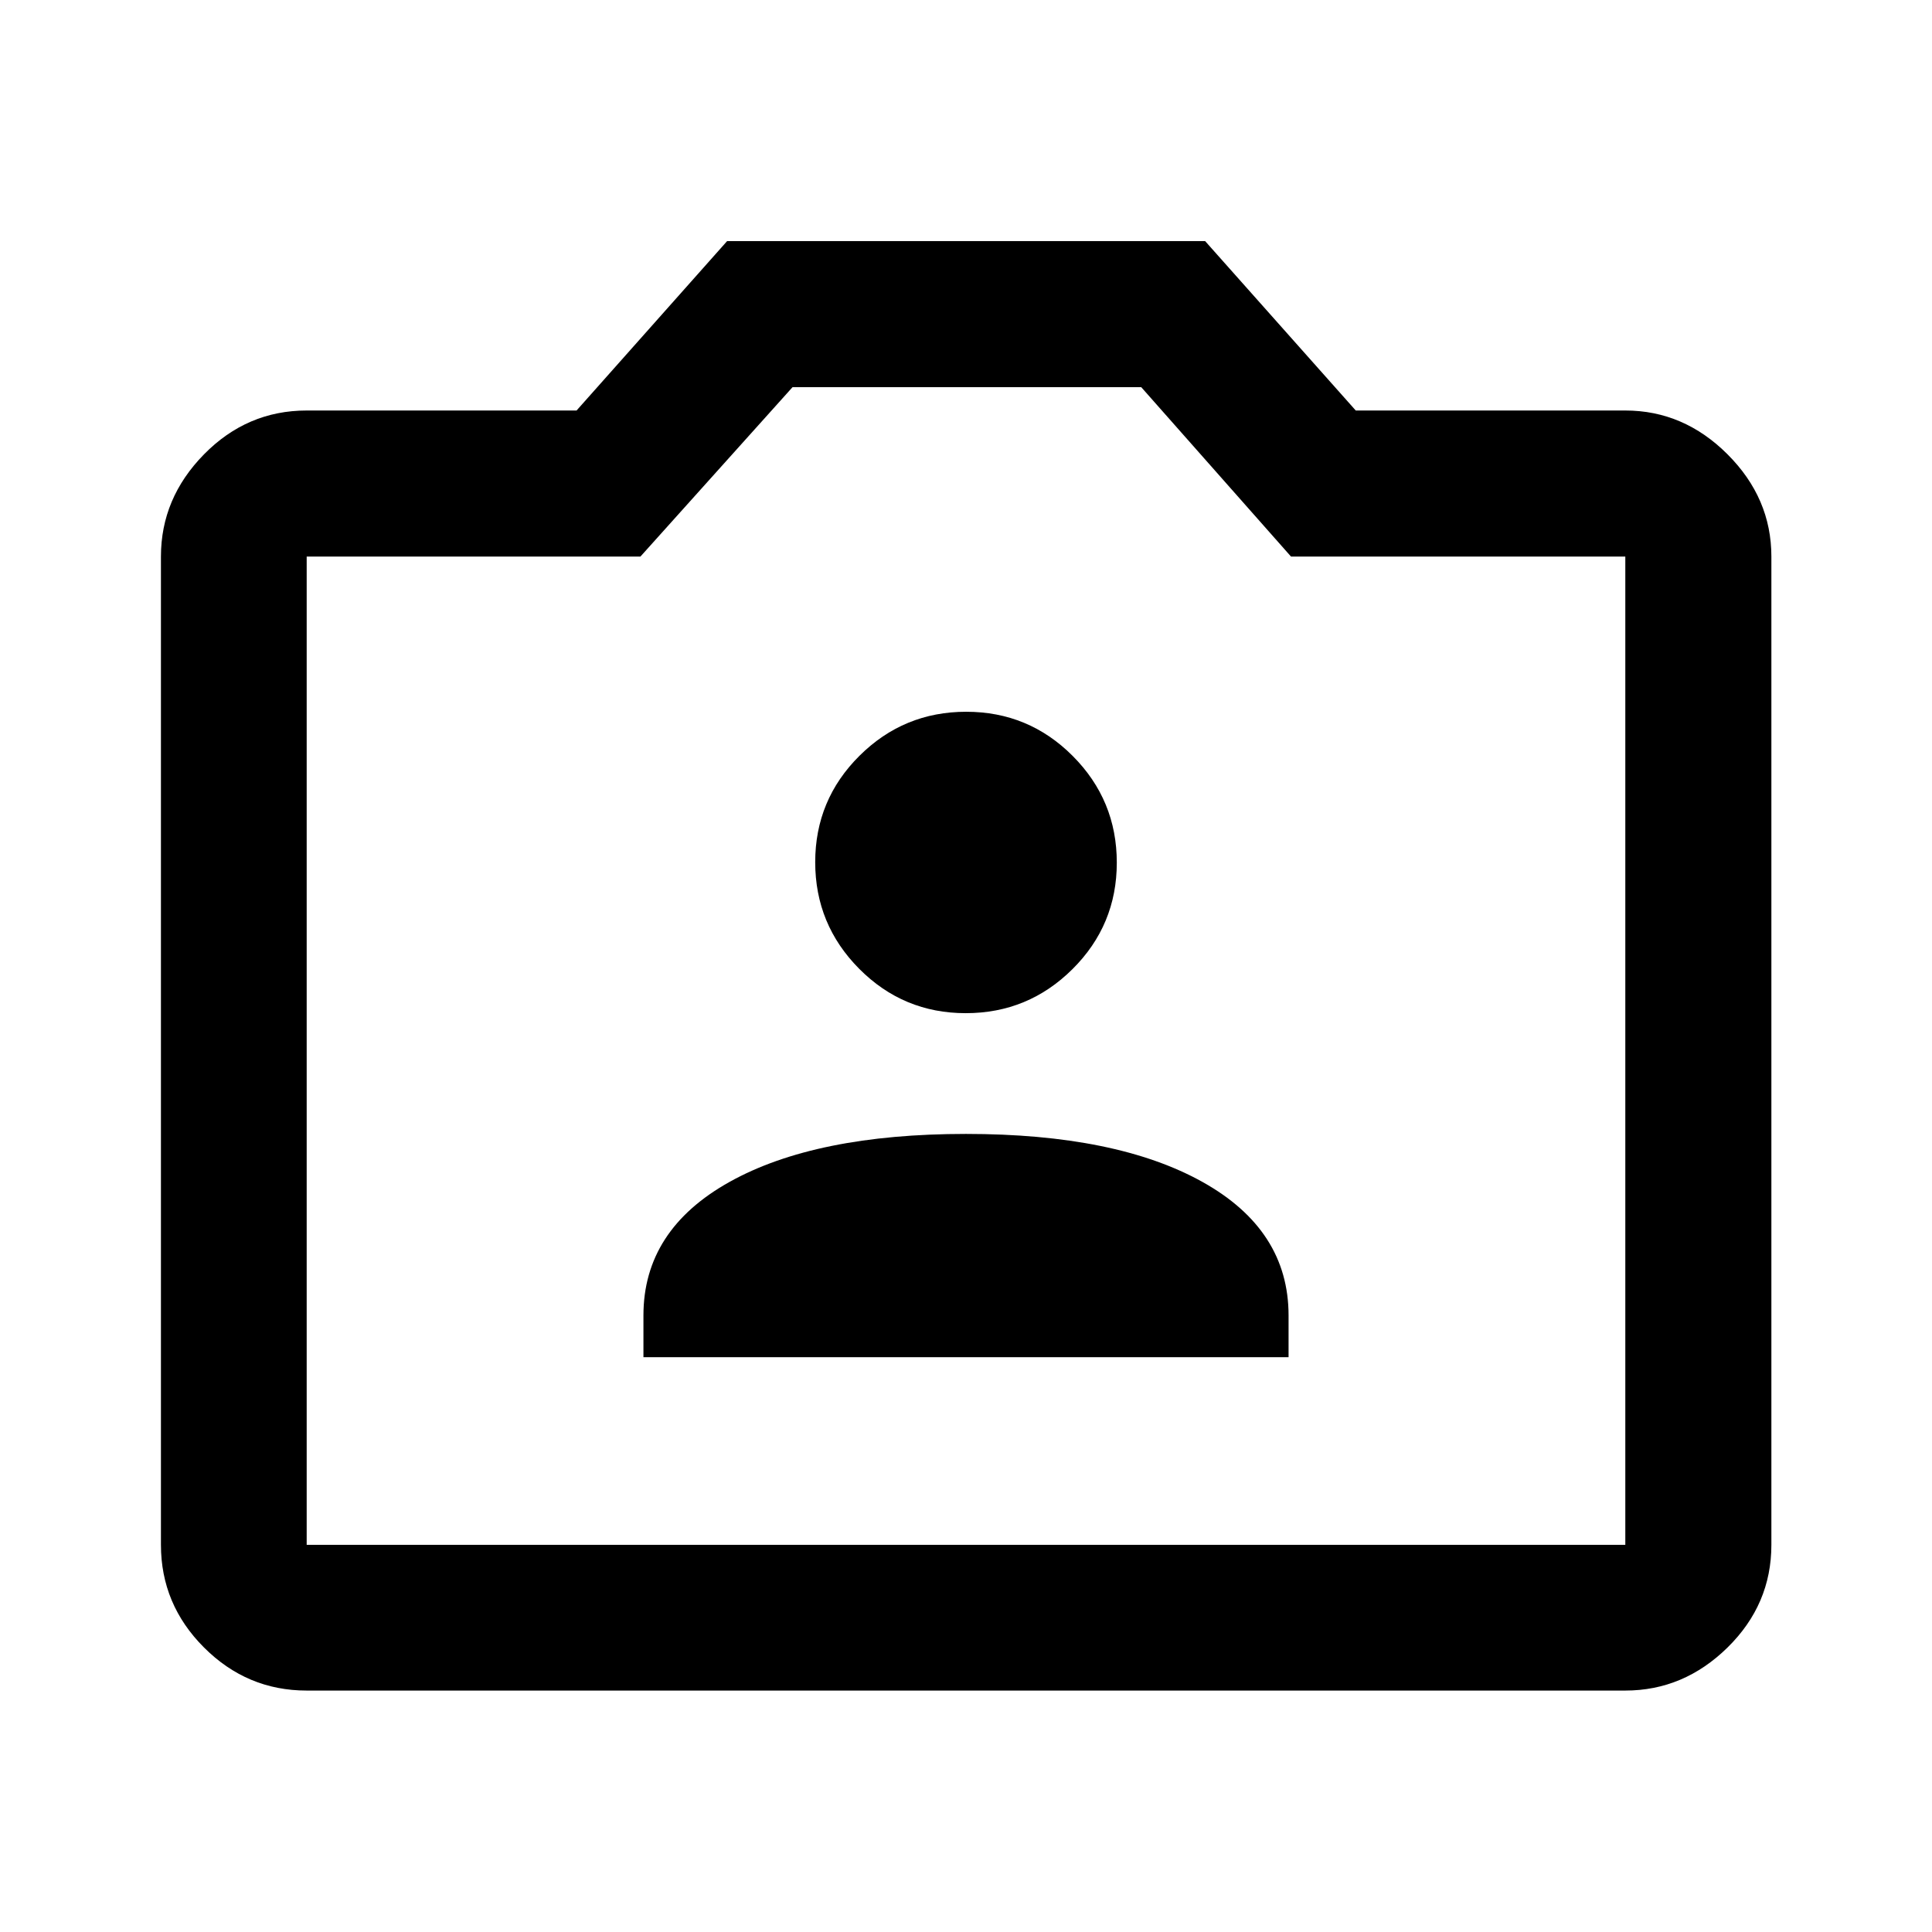 <svg xmlns="http://www.w3.org/2000/svg" height="40" viewBox="0 -960 960 960" width="40"><path d="M319.72-285.61h320.56v-20.75q0-42.49-42.78-66.34-42.79-23.86-117.52-23.86-74.74 0-117.5 23.86-42.76 23.85-42.76 66.34v20.75Zm160.15-170.95q31.02 0 53.04-21.89t22.02-52.91q0-31.02-21.9-53-21.89-21.97-52.92-21.97t-53.03 21.86q-22.01 21.87-22.01 52.88 0 31 21.89 53.01 21.89 22.02 52.91 22.02ZM152.39-119.97q-29.62 0-51.02-21.4-21.4-21.4-21.4-51.02v-491.05q0-29.02 21.4-50.8 21.4-21.78 51.02-21.78h134.1l74.8-84.17h237.54l74.84 84.17h133.94q29.02 0 50.8 21.78 21.78 21.78 21.78 50.8v491.05q0 29.62-21.78 51.02-21.78 21.4-50.8 21.4H152.39Zm0-72.42h655.22v-491.05H641.5l-74.42-84.17H393.8l-75.58 84.17H152.39v491.05ZM480-438.5Z"/></svg>